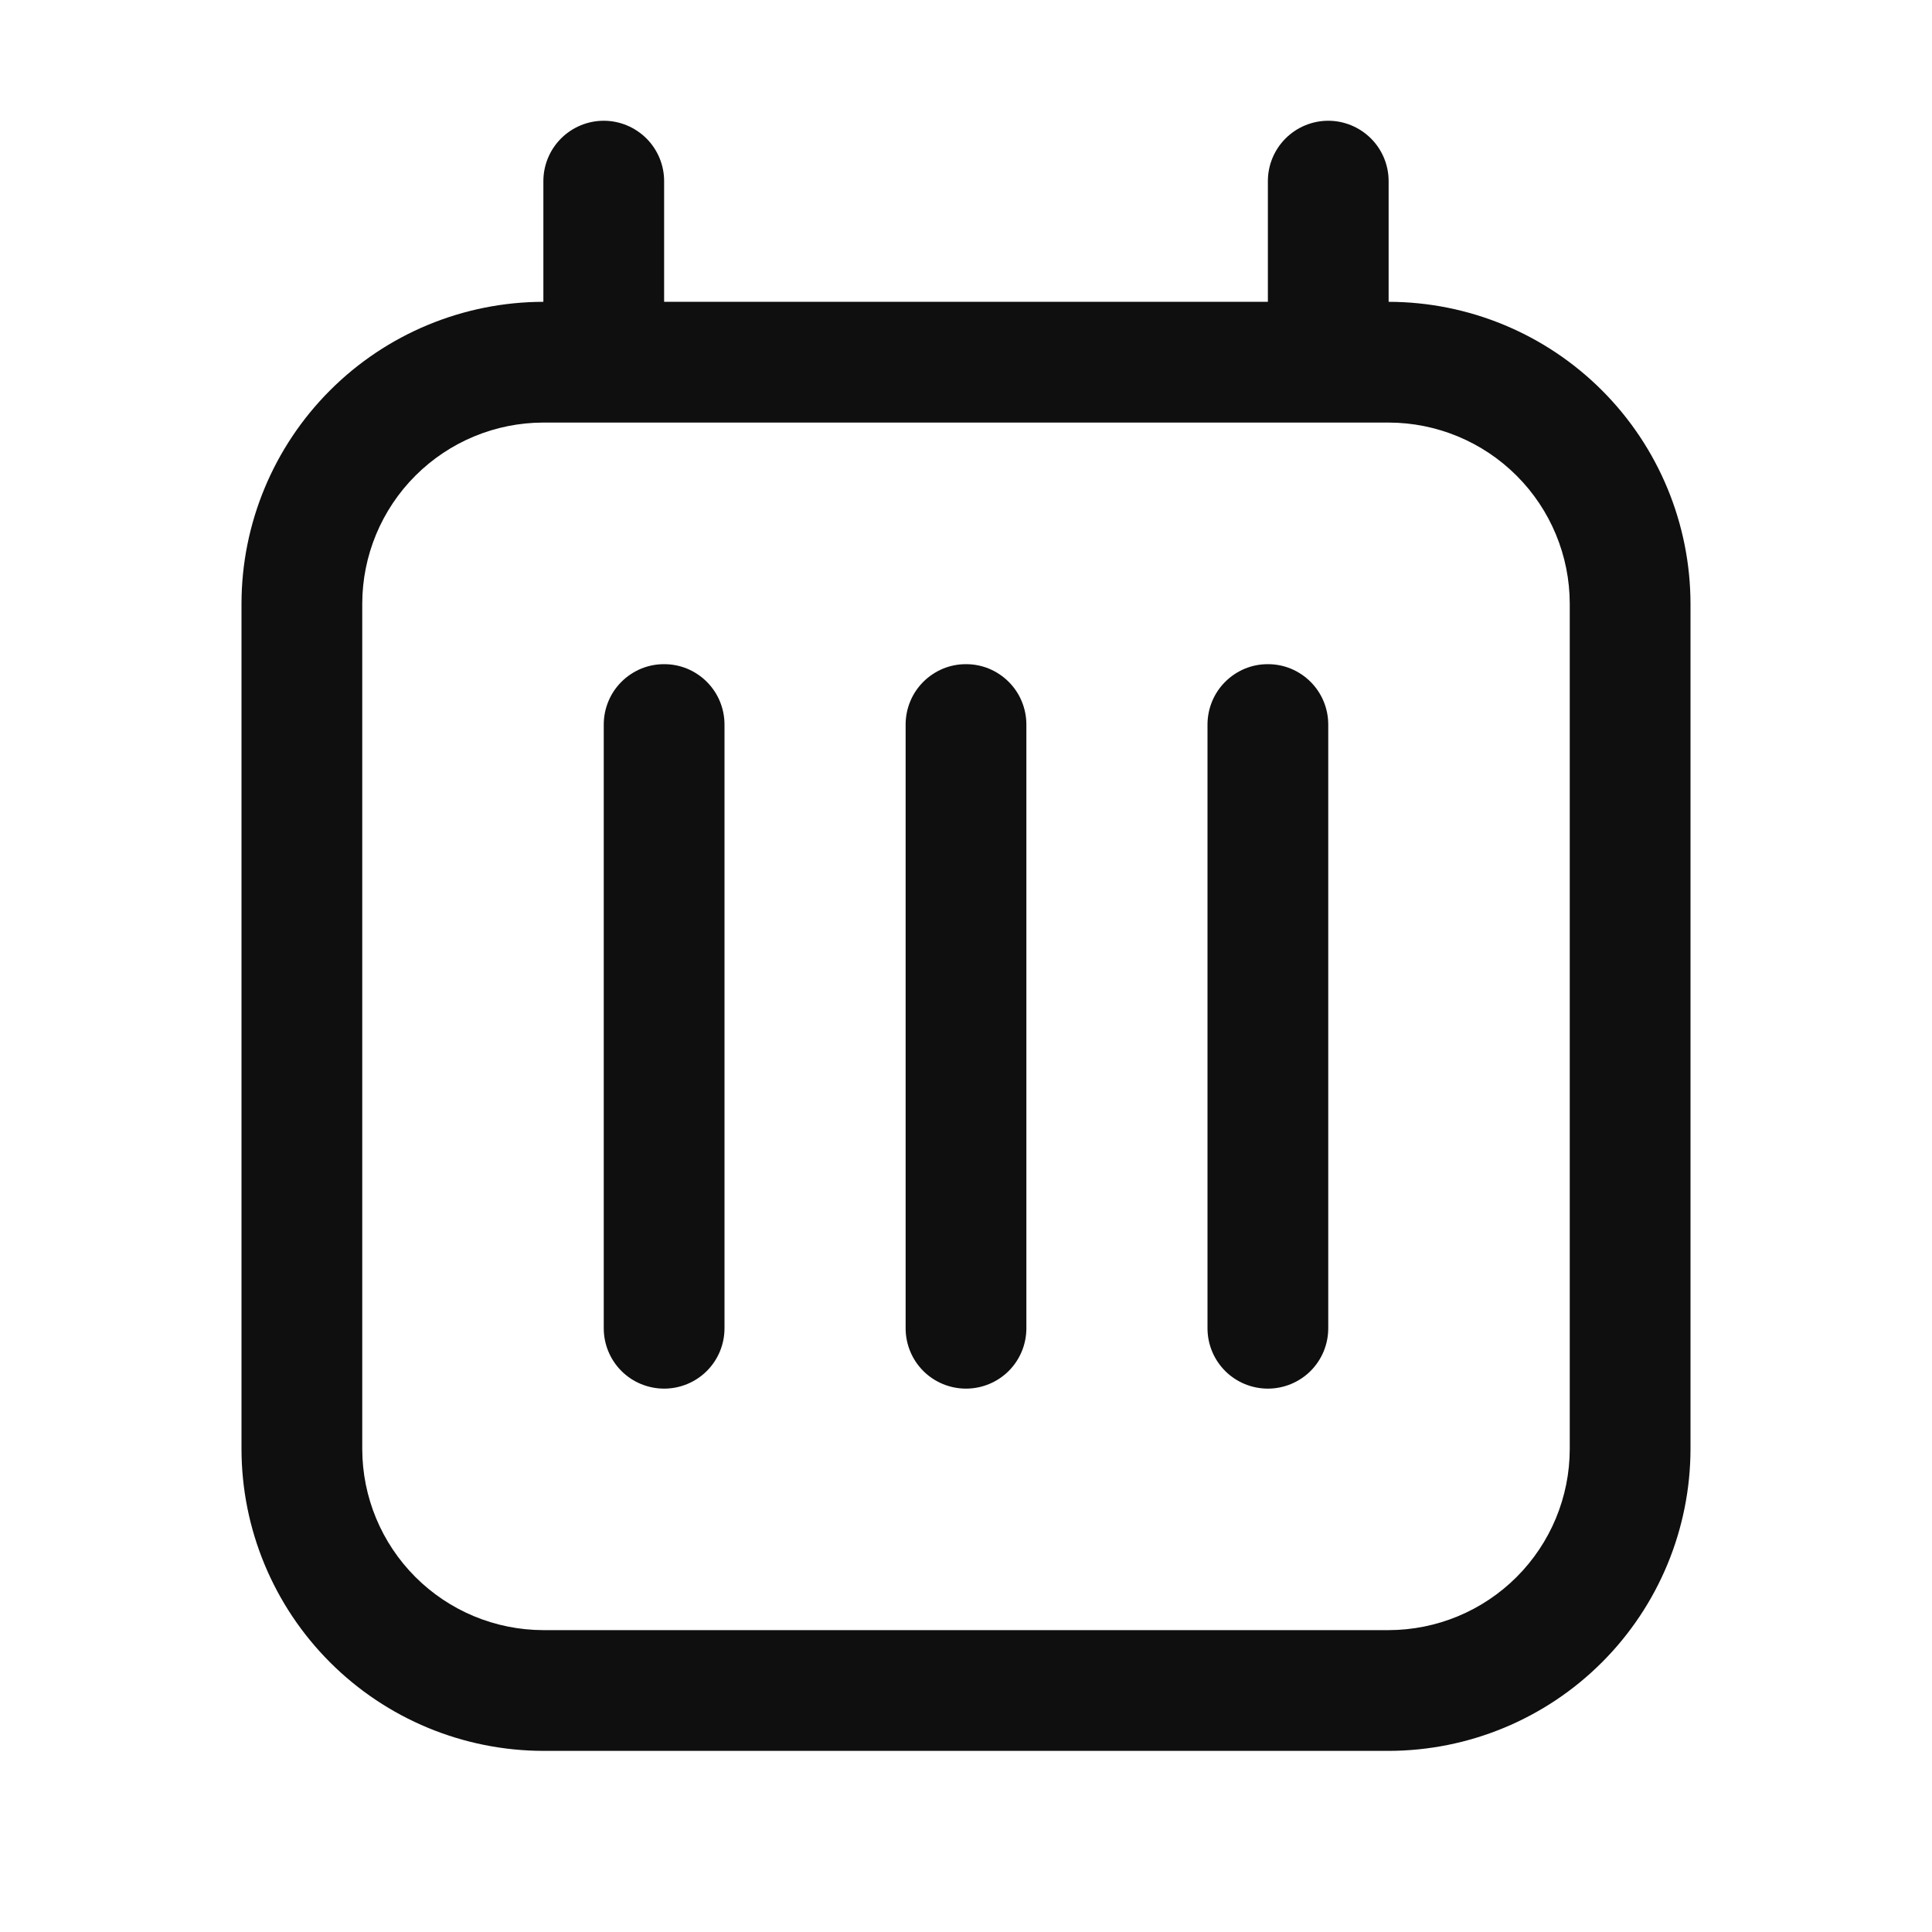 <svg width="32" height="32" viewBox="0 0 32 32" fill="none" xmlns="http://www.w3.org/2000/svg">
<path d="M11 11.001C10.868 11 10.739 11.026 10.617 11.076C10.496 11.127 10.386 11.2 10.293 11.293C10.2 11.386 10.126 11.496 10.076 11.618C10.026 11.739 10 11.869 10 12.001V22C10 22.266 10.105 22.52 10.293 22.708C10.48 22.895 10.735 23 11 23C11.265 23 11.519 22.895 11.707 22.708C11.895 22.52 12 22.266 12 22V12.001C12 11.869 11.974 11.739 11.924 11.618C11.874 11.496 11.8 11.386 11.707 11.293C11.614 11.2 11.504 11.127 11.383 11.076C11.261 11.026 11.131 11 11 11.001Z" fill="#0F0F0F"/>
<path d="M16 11.001C15.868 11 15.739 11.026 15.617 11.076C15.496 11.127 15.386 11.2 15.293 11.293C15.2 11.386 15.126 11.496 15.076 11.618C15.026 11.739 15 11.869 15 12.001V22C15 22.266 15.105 22.52 15.293 22.708C15.48 22.895 15.735 23 16 23C16.265 23 16.519 22.895 16.707 22.708C16.895 22.52 17 22.266 17 22V12.001C17 11.869 16.974 11.739 16.924 11.618C16.874 11.496 16.8 11.386 16.707 11.293C16.614 11.2 16.504 11.127 16.383 11.076C16.261 11.026 16.131 11 16 11.001Z" fill="#0F0F0F"/>
<path d="M21 11.001C20.869 11 20.738 11.026 20.617 11.076C20.496 11.127 20.386 11.2 20.293 11.293C20.2 11.386 20.126 11.496 20.076 11.618C20.026 11.739 20 11.869 20 12.001V22C20 22.266 20.105 22.52 20.293 22.708C20.48 22.895 20.735 23 21 23C21.265 23 21.519 22.895 21.707 22.708C21.895 22.52 22 22.266 22 22V12.001C22 11.869 21.974 11.739 21.924 11.618C21.874 11.496 21.8 11.386 21.707 11.293C21.614 11.2 21.504 11.127 21.383 11.076C21.261 11.026 21.131 11 21 11.001Z" fill="#0F0F0F"/>
<path d="M23 4.999V3C23 2.735 22.895 2.481 22.707 2.293C22.519 2.106 22.265 2 22 2C21.735 2 21.48 2.106 21.293 2.293C21.105 2.481 21 2.735 21 3V4.999H11V3C11 2.735 10.895 2.481 10.707 2.293C10.519 2.106 10.265 2 10 2C9.735 2 9.48 2.106 9.293 2.293C9.105 2.481 9 2.735 9 3V4.999C7.674 5.001 6.403 5.528 5.466 6.466C4.529 7.403 4.001 8.674 4 9.999V24C4.001 25.325 4.529 26.596 5.466 27.533C6.403 28.471 7.674 28.998 9 29H23C24.326 28.998 25.596 28.471 26.534 27.533C27.471 26.596 27.998 25.325 28 24V9.999C27.998 8.674 27.471 7.403 26.534 6.466C25.596 5.528 24.326 5.001 23 4.999ZM26 24C25.999 24.795 25.683 25.557 25.12 26.12C24.558 26.682 23.795 26.999 23 27H9C8.204 26.999 7.442 26.682 6.88 26.12C6.317 25.557 6.001 24.795 6 24V9.999C6.001 9.204 6.317 8.442 6.88 7.879C7.442 7.317 8.204 7 9 6.999H23C23.795 7 24.558 7.317 25.12 7.879C25.683 8.442 25.999 9.204 26 9.999V24Z" fill="#0F0F0F"/>
</svg>
